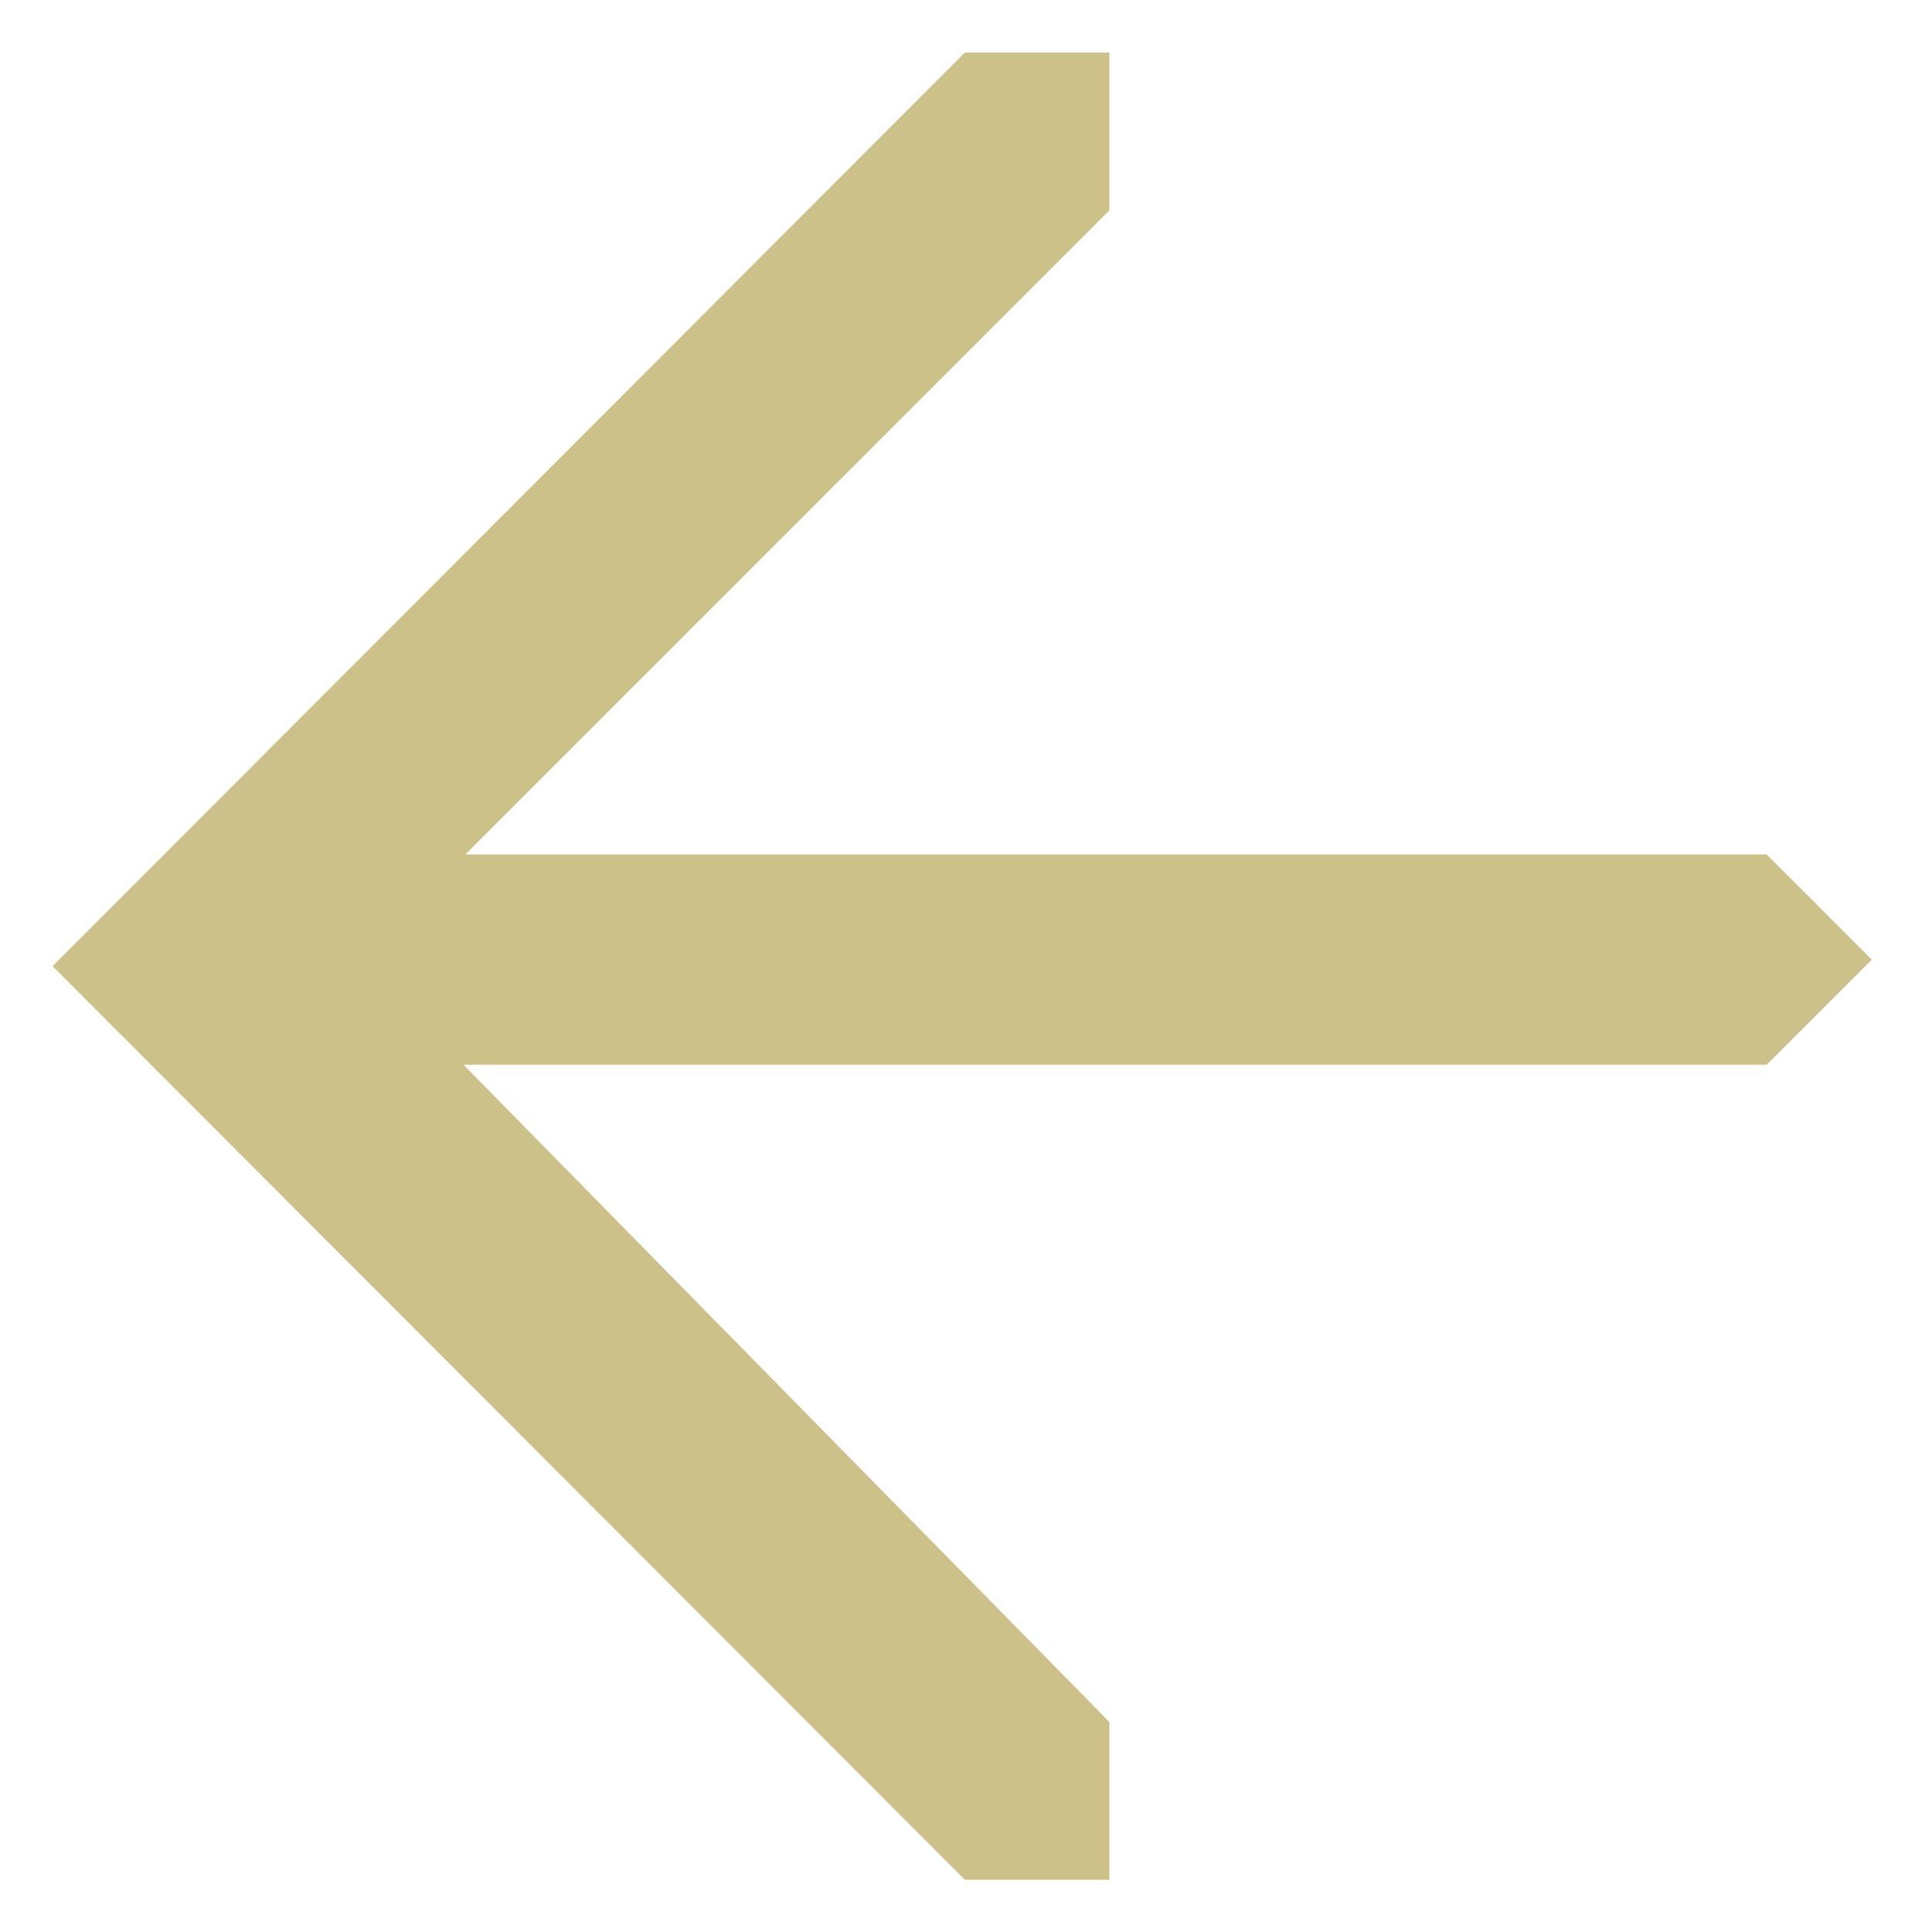 <svg id="Layer_1" data-name="Layer 1" xmlns="http://www.w3.org/2000/svg" width="145" height="147" viewBox="0 0 145 147"><defs><style>.cls-1{fill:#ccc188;}</style></defs><title>pil_tilbage</title><polygon class="cls-1" points="73.4 4 84.4 4 84.4 16 27.4 73 84.4 131 84.4 143 73.4 143 4 73.5 73.4 4"/><polygon class="cls-1" points="25.4 65 134.4 65 142.4 73 134.4 81 25.4 81 25.4 65"/></svg>